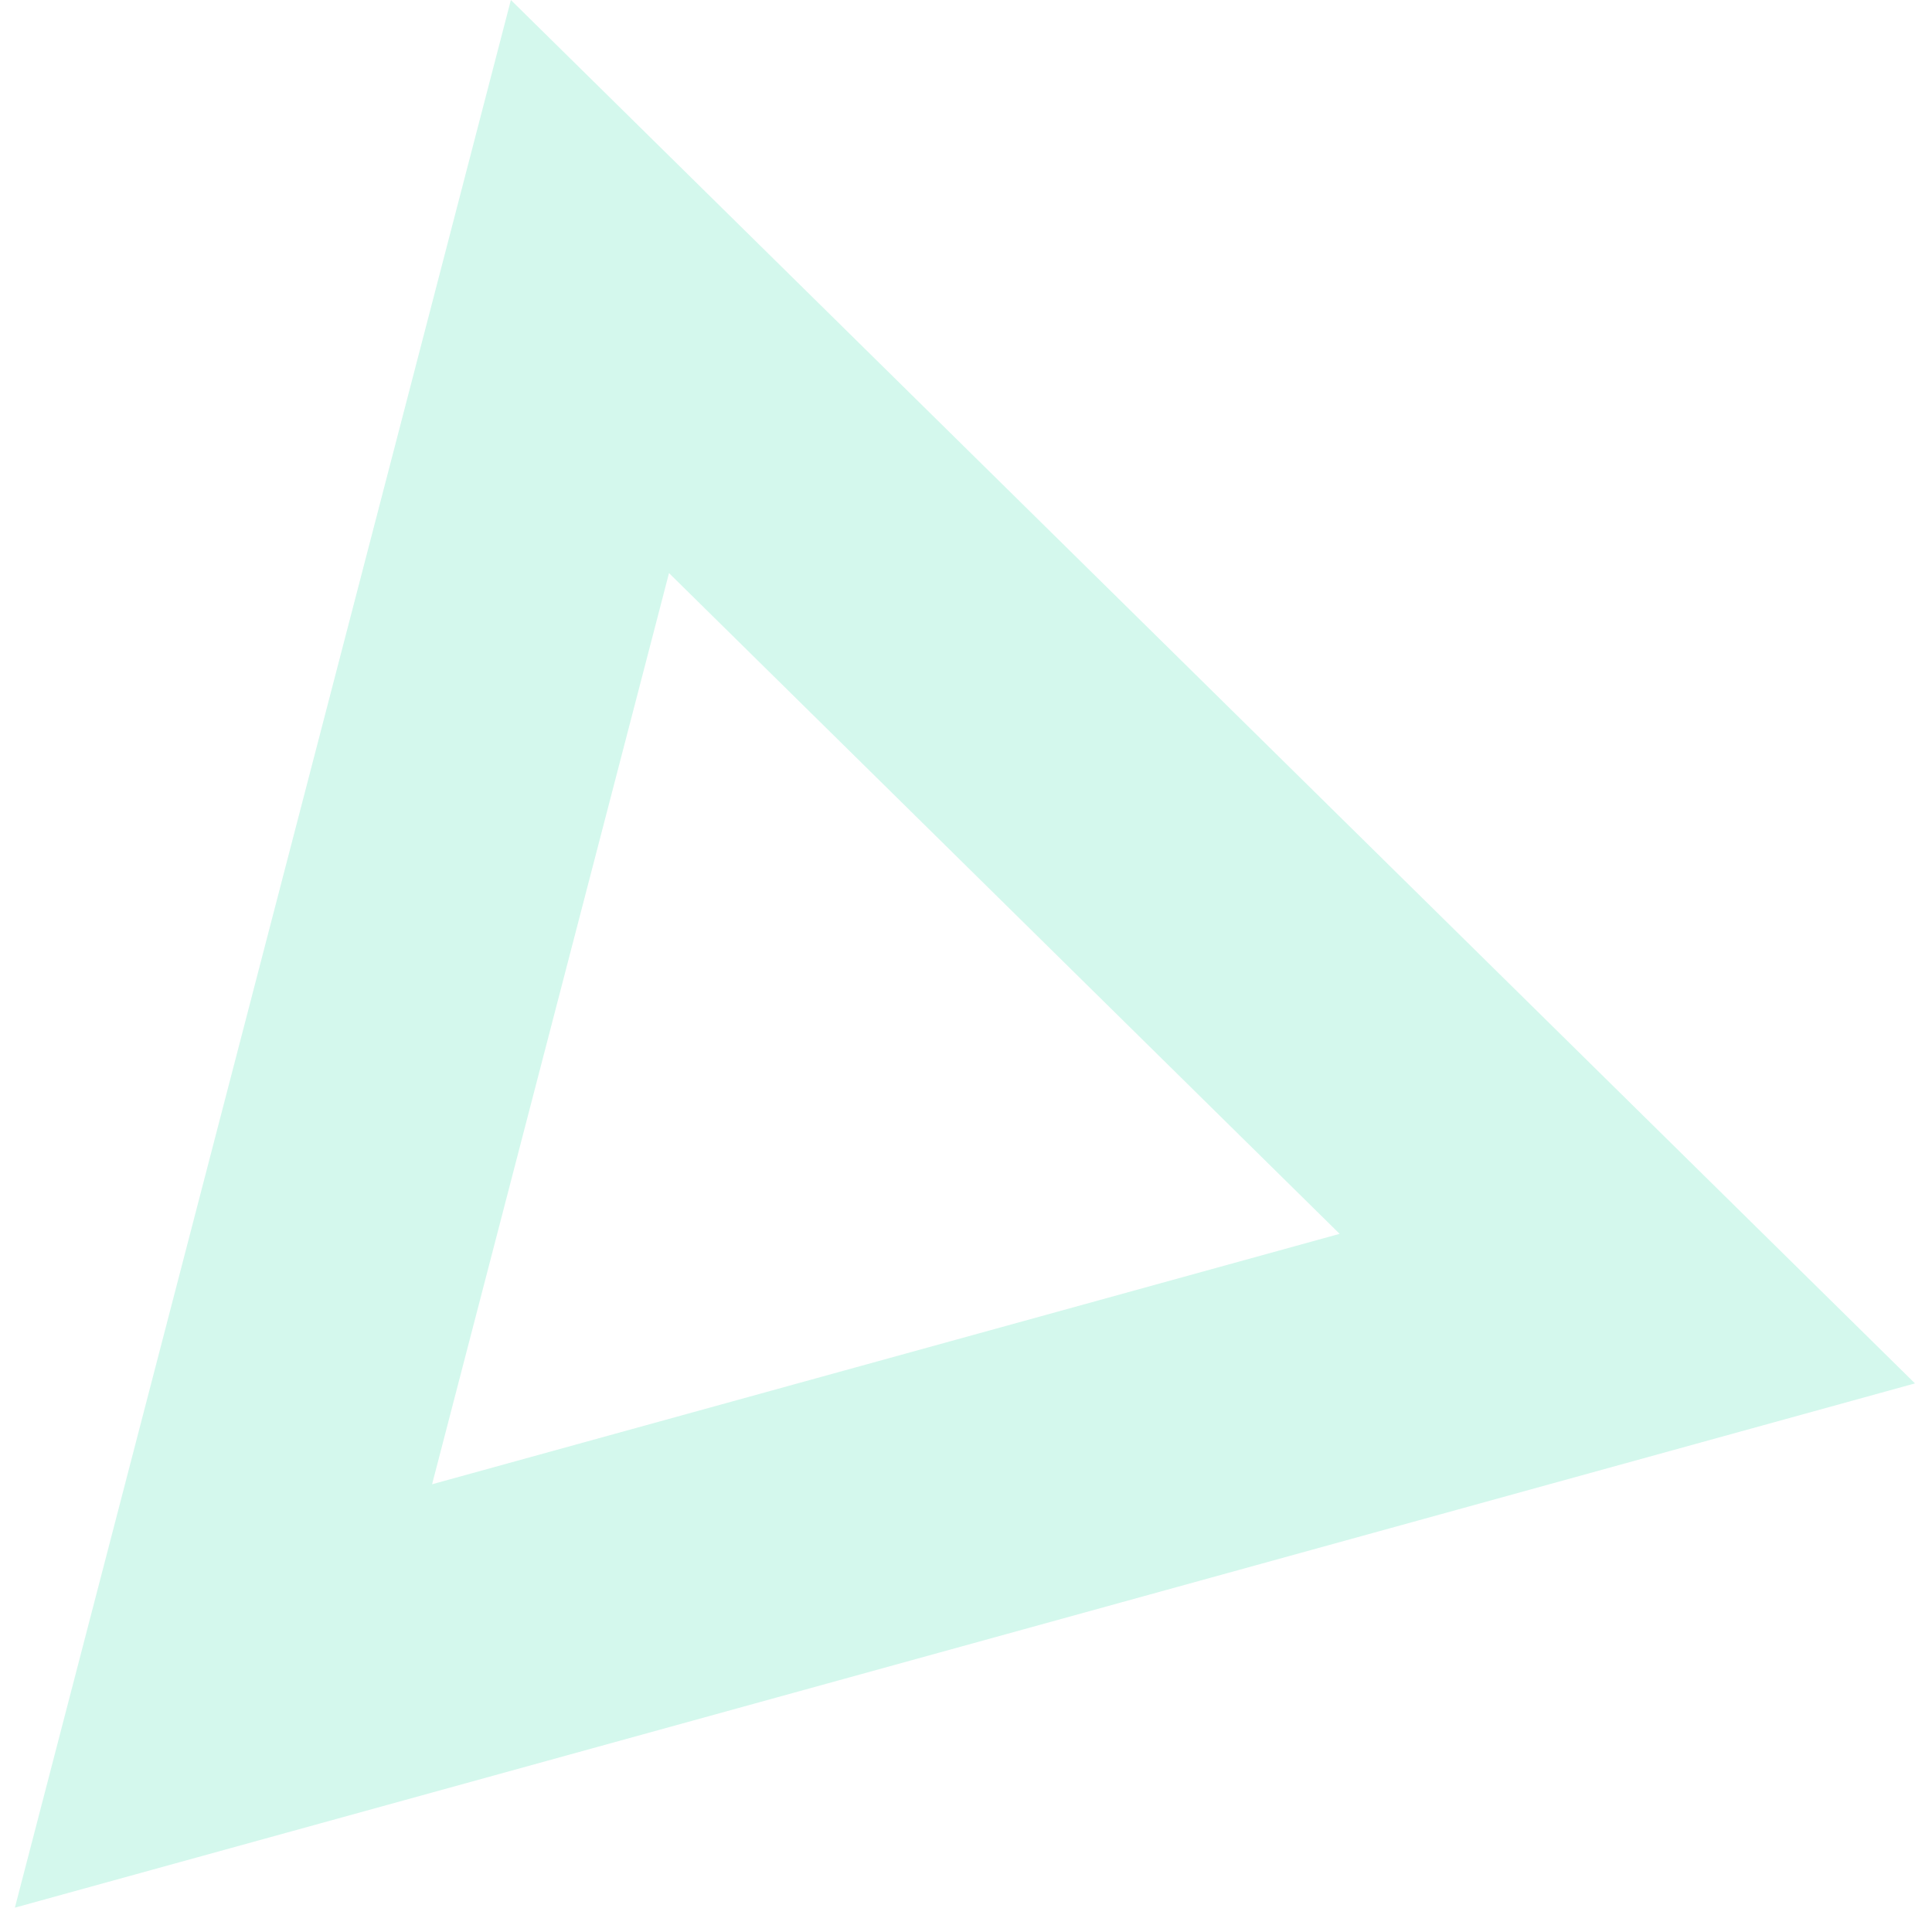 <svg xmlns="http://www.w3.org/2000/svg" width="130" height="130" viewBox="0 0 130 130">
    <g>
        <path d="M619.407 447.848l33.375-128.362 94.478 93.086zm44.015-89.8l-15.942 61.31 61.067-16.849z" transform="translate(-1481 -218.998) translate(862.594 -100.488)" style="isolation:isolate" fill="#28dca5" opacity="0.2"/>
    </g>
</svg>
